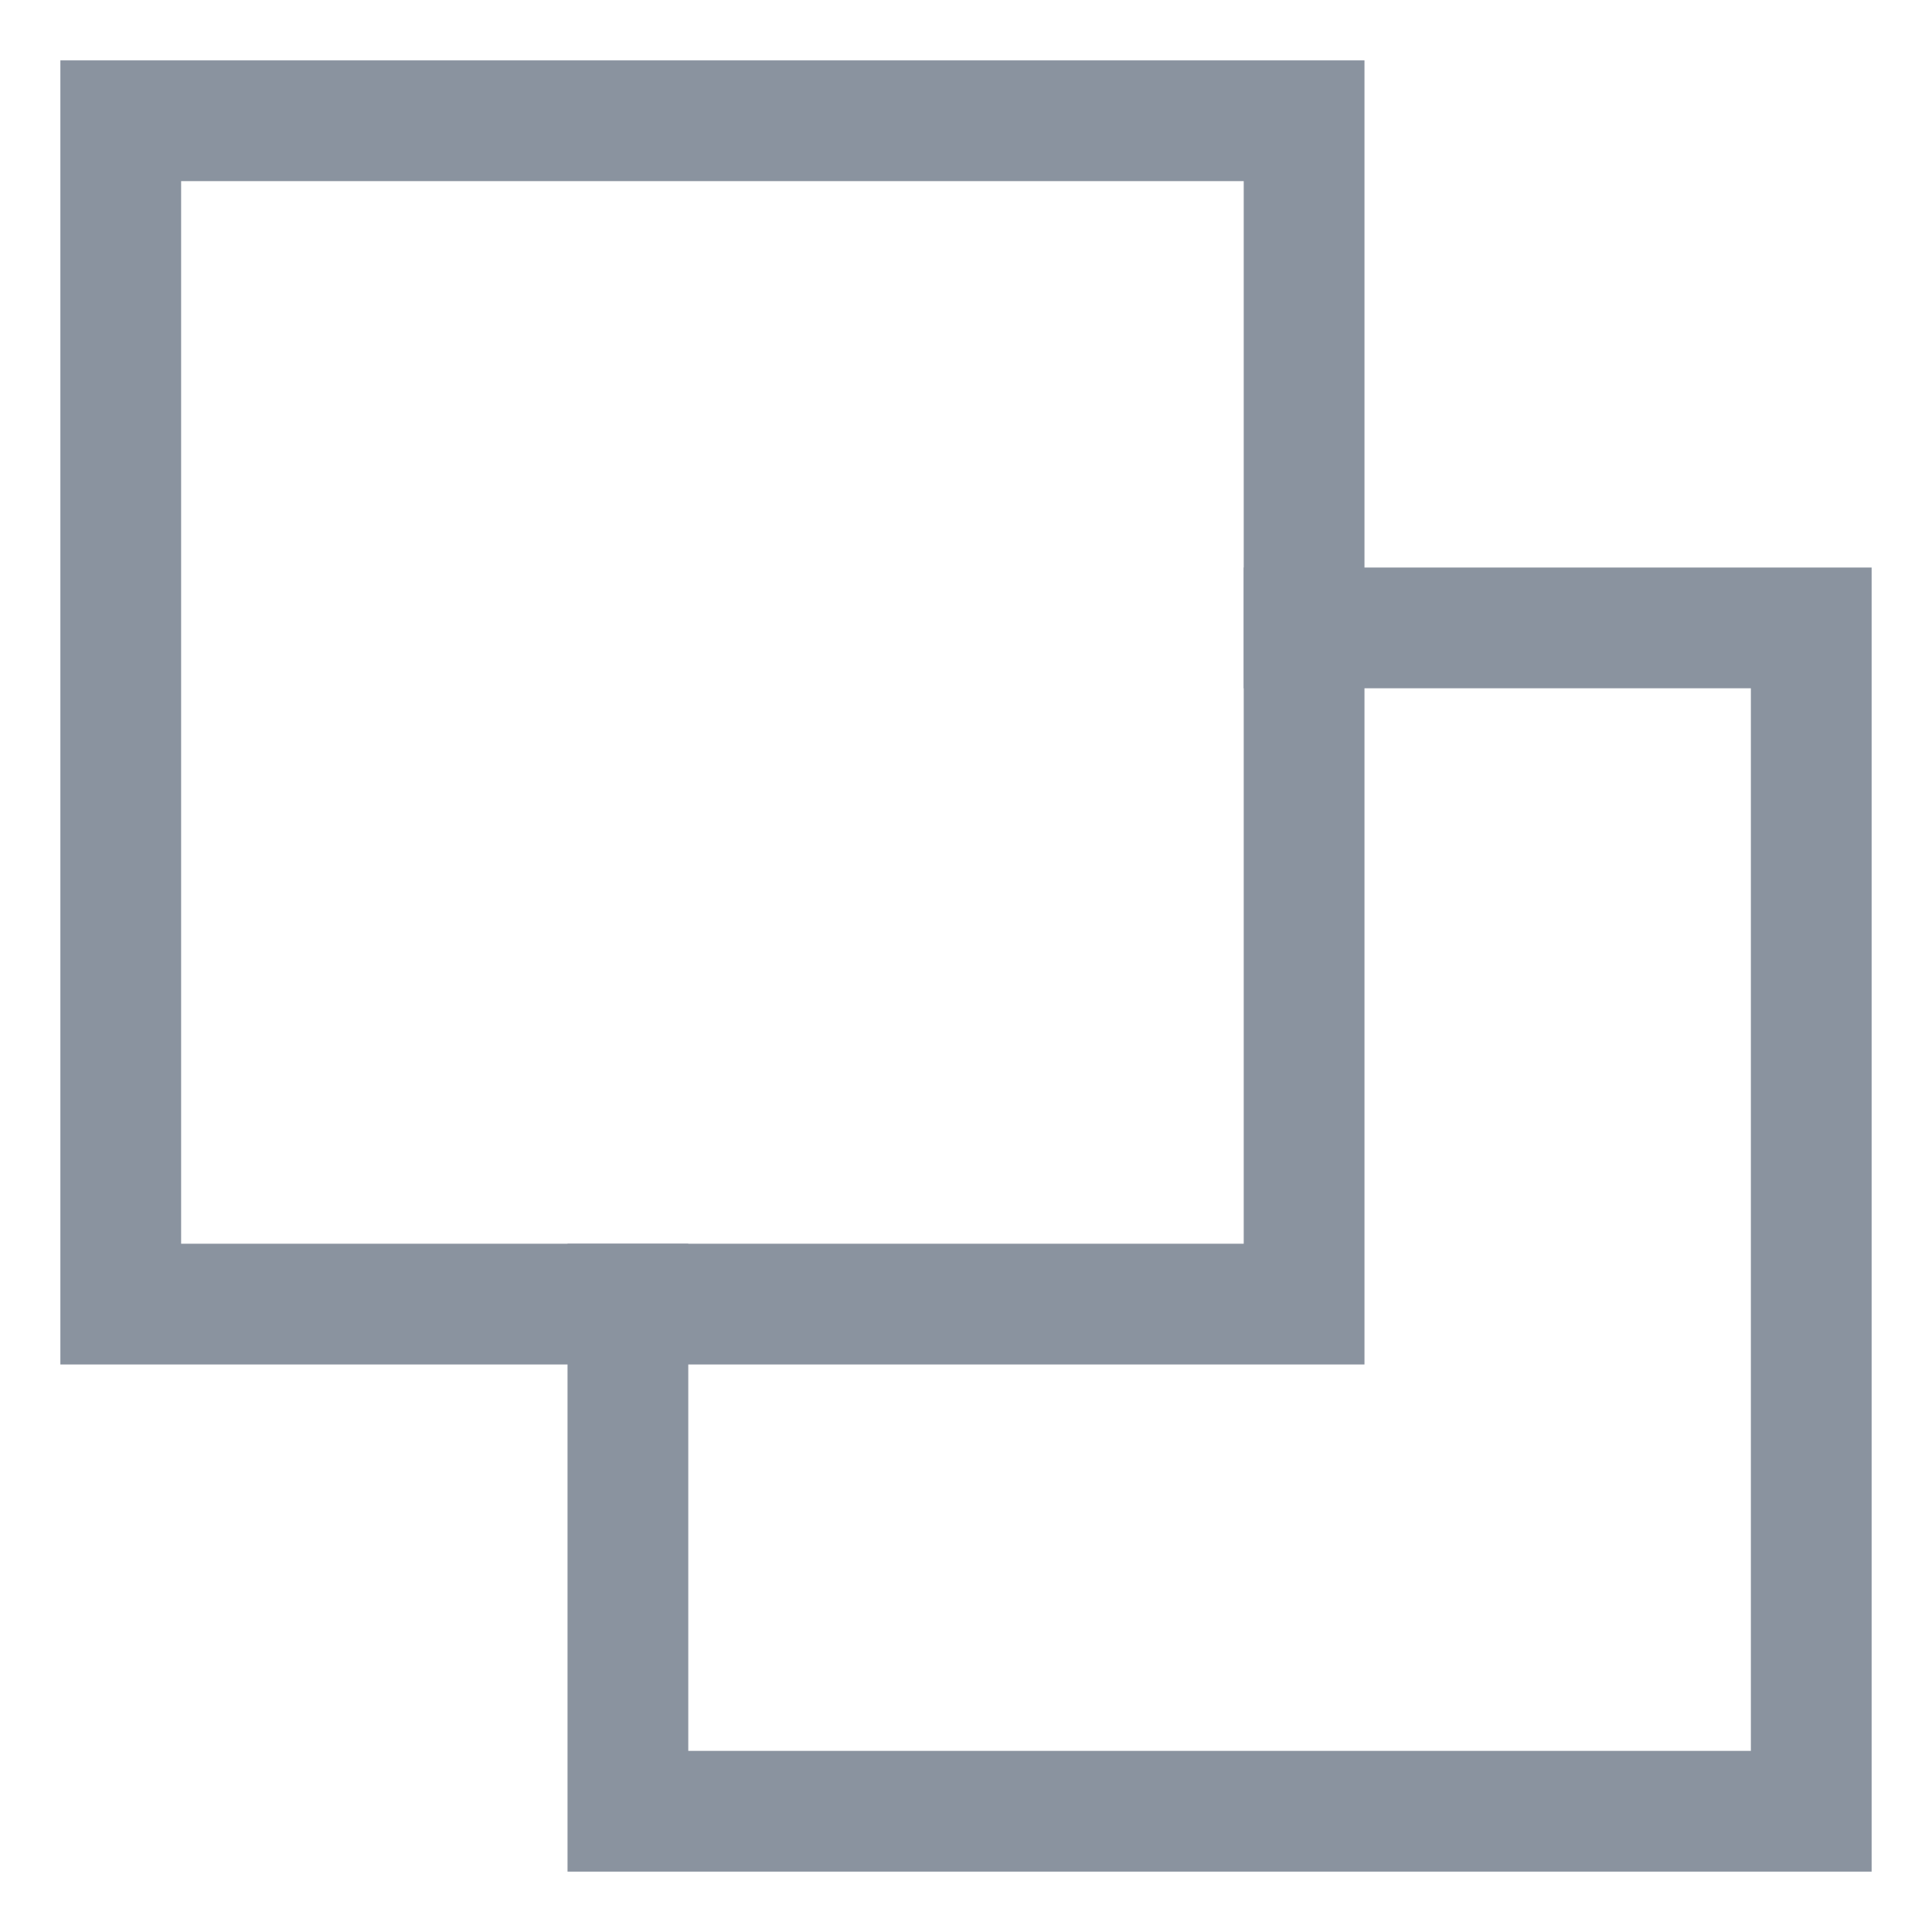 <?xml version="1.0" encoding="UTF-8"?>
<svg width="16px" height="16px" viewBox="0 0 16 16" version="1.1" xmlns="http://www.w3.org/2000/svg" xmlns:xlink="http://www.w3.org/1999/xlink">
    <!-- Generator: Sketch 50.2 (55047) - http://www.bohemiancoding.com/sketch -->
    <title>Copy Icon</title>
    <desc>Created with Sketch.</desc>
    <defs></defs>
    <g id="Latest" stroke="none" stroke-width="1" fill="none" fill-rule="evenodd" stroke-linecap="square">
        <g id="GiveCrypto-Donate-Copy-2" transform="translate(-1006, -426)" stroke="#8A939F">
            <g id="modal" transform="translate(344, 148)">
                <g id="Copy-Icon" transform="translate(663, 279)">
                    <polyline id="Shape" points="9.8 4.2 14 4.2 14 14 4.2 14 4.2 9.8"></polyline>
                    <rect id="Rectangle-path" x="0" y="0" width="9.8" height="9.8"></rect>
                </g>
            </g>
        </g>
    </g>
</svg>